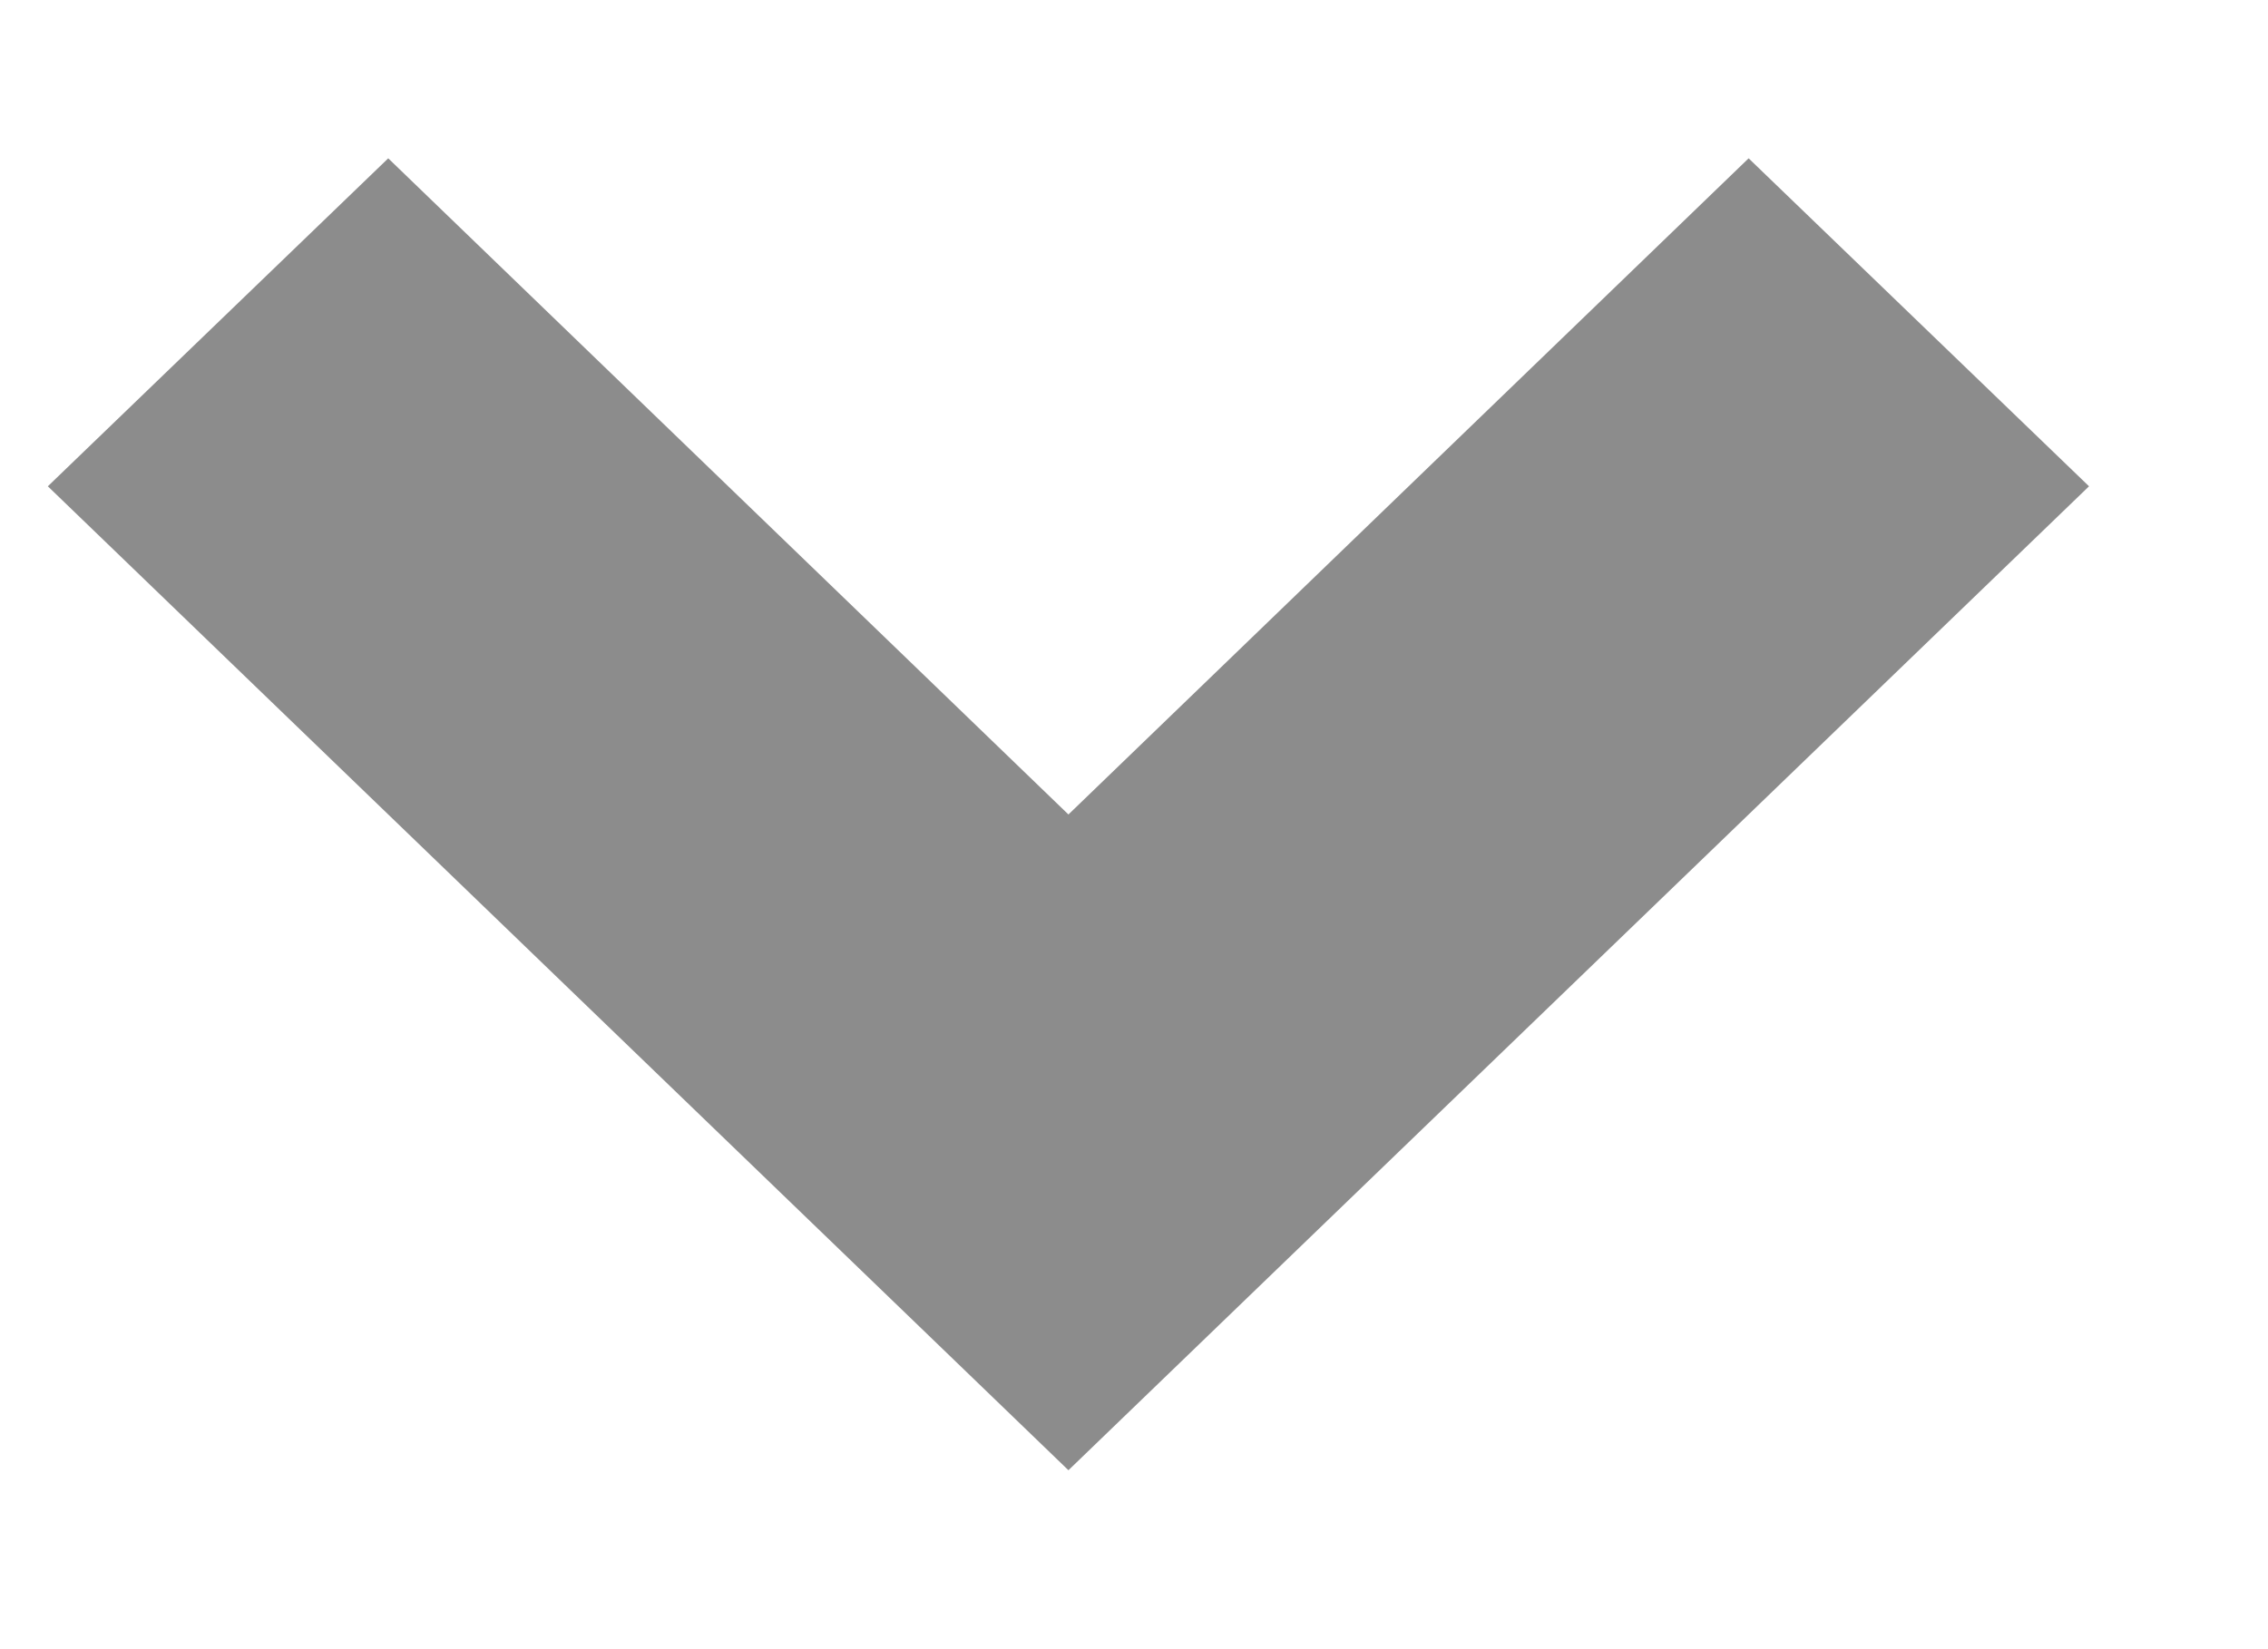 <svg width="11" height="8" viewBox="0 0 11 8" fill="none" xmlns="http://www.w3.org/2000/svg">
<path d="M5.182 7.132L0.232 2.359L1.883 0.768L5.182 3.951L8.481 0.768L10.132 2.359L5.182 7.132Z" fill="#8C8C8C"/>
</svg>
